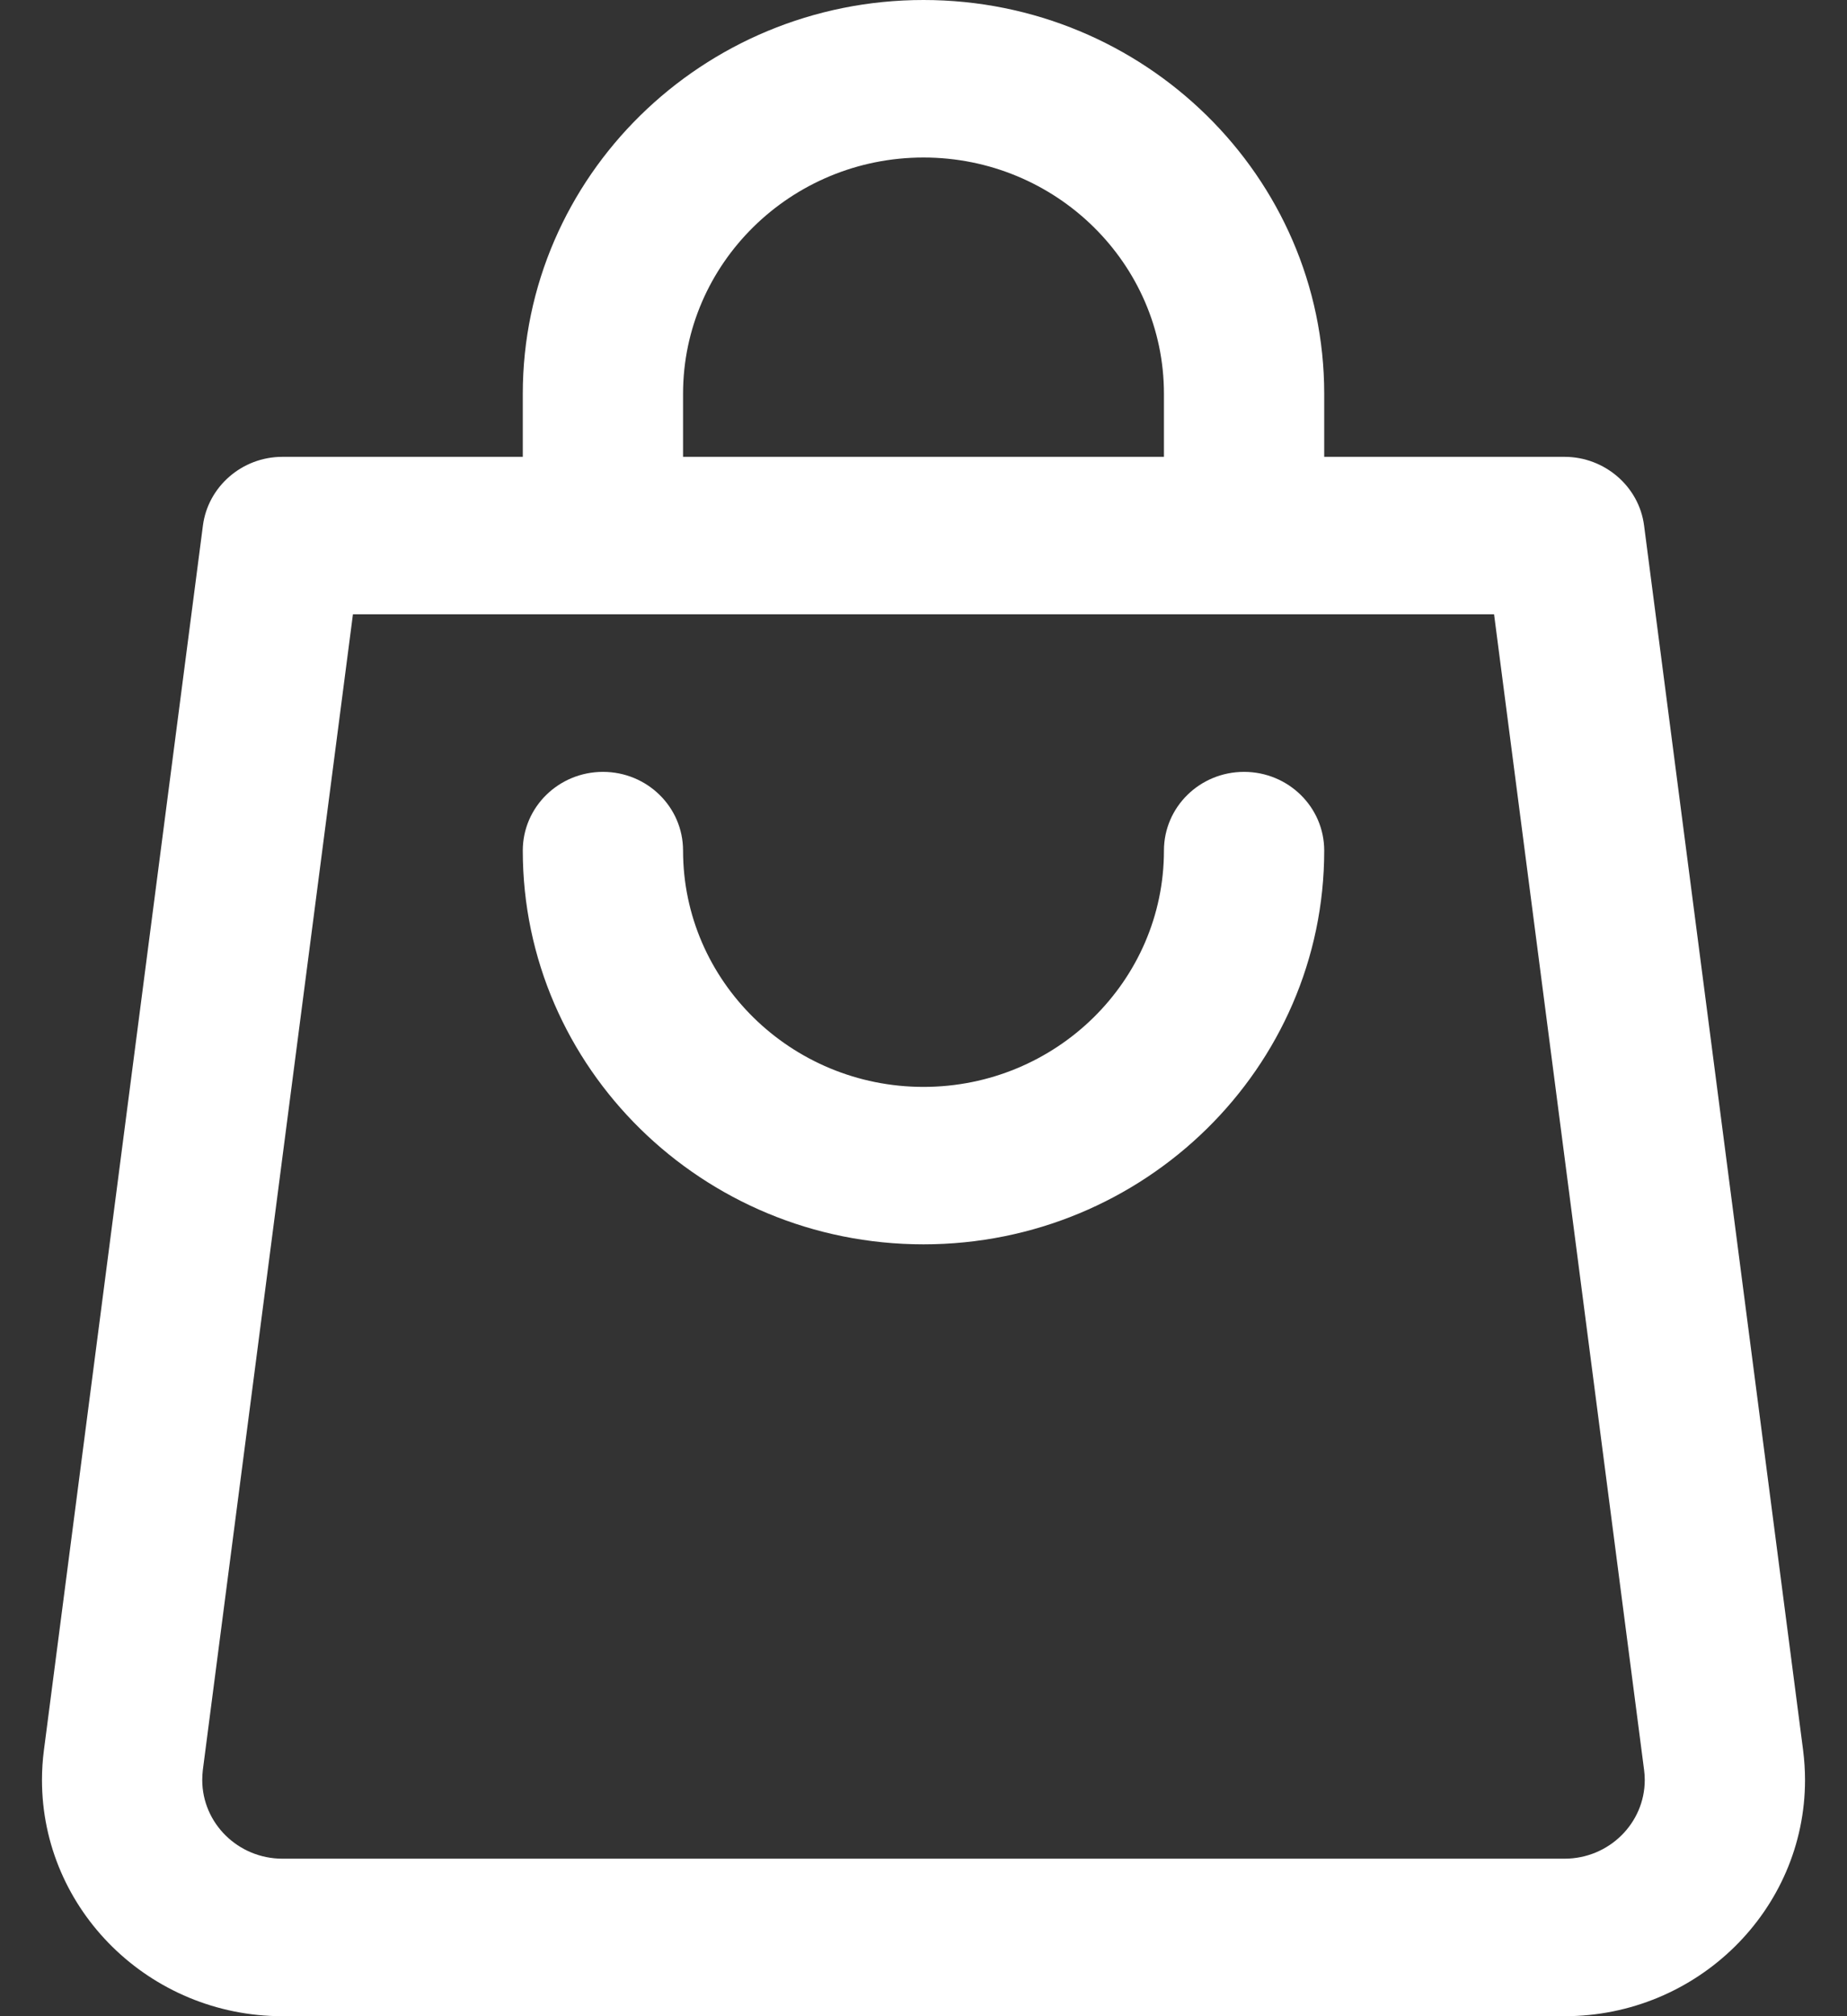 <svg width="22" height="24" viewBox="0 0 22 24" fill="none" xmlns="http://www.w3.org/2000/svg">
<rect x="0" y="0" width="22" height="24" fill="#333333" stroke="none"/>
<path fill-rule="evenodd" clip-rule="evenodd" d="M19.583 6.256L21.477 20.832C21.492 20.951 21.5 21.07 21.5 21.188C21.5 22.738 20.215 24 18.636 24H3.364C1.785 24 0.5 22.738 0.5 21.188C0.5 21.069 0.508 20.95 0.523 20.834L2.417 6.256C2.476 5.797 2.879 5.438 3.364 5.438H6.227V4.688C6.227 2.103 8.368 0 11 0C13.632 0 15.773 2.103 15.773 4.688V5.438H18.636C19.111 5.438 19.523 5.789 19.583 6.256ZM11 1.875C9.421 1.875 8.136 3.137 8.136 4.688V5.438H13.864V4.688C13.864 3.137 12.579 1.875 11 1.875ZM3.364 22.125H18.636C19.163 22.125 19.591 21.704 19.591 21.188C19.591 21.147 19.588 21.107 19.583 21.068L17.796 7.312H4.204L2.416 21.069C2.412 21.107 2.409 21.147 2.409 21.188C2.409 21.704 2.837 22.125 3.364 22.125ZM13.864 10.125C13.864 9.607 14.291 9.188 14.818 9.188C15.345 9.188 15.773 9.607 15.773 10.125C15.773 12.71 13.632 14.812 11 14.812C8.368 14.812 6.227 12.71 6.227 10.125C6.227 9.607 6.655 9.188 7.182 9.188C7.709 9.188 8.136 9.607 8.136 10.125C8.136 11.676 9.421 12.938 11 12.938C12.579 12.938 13.864 11.676 13.864 10.125Z" fill="white"/>
</svg>
